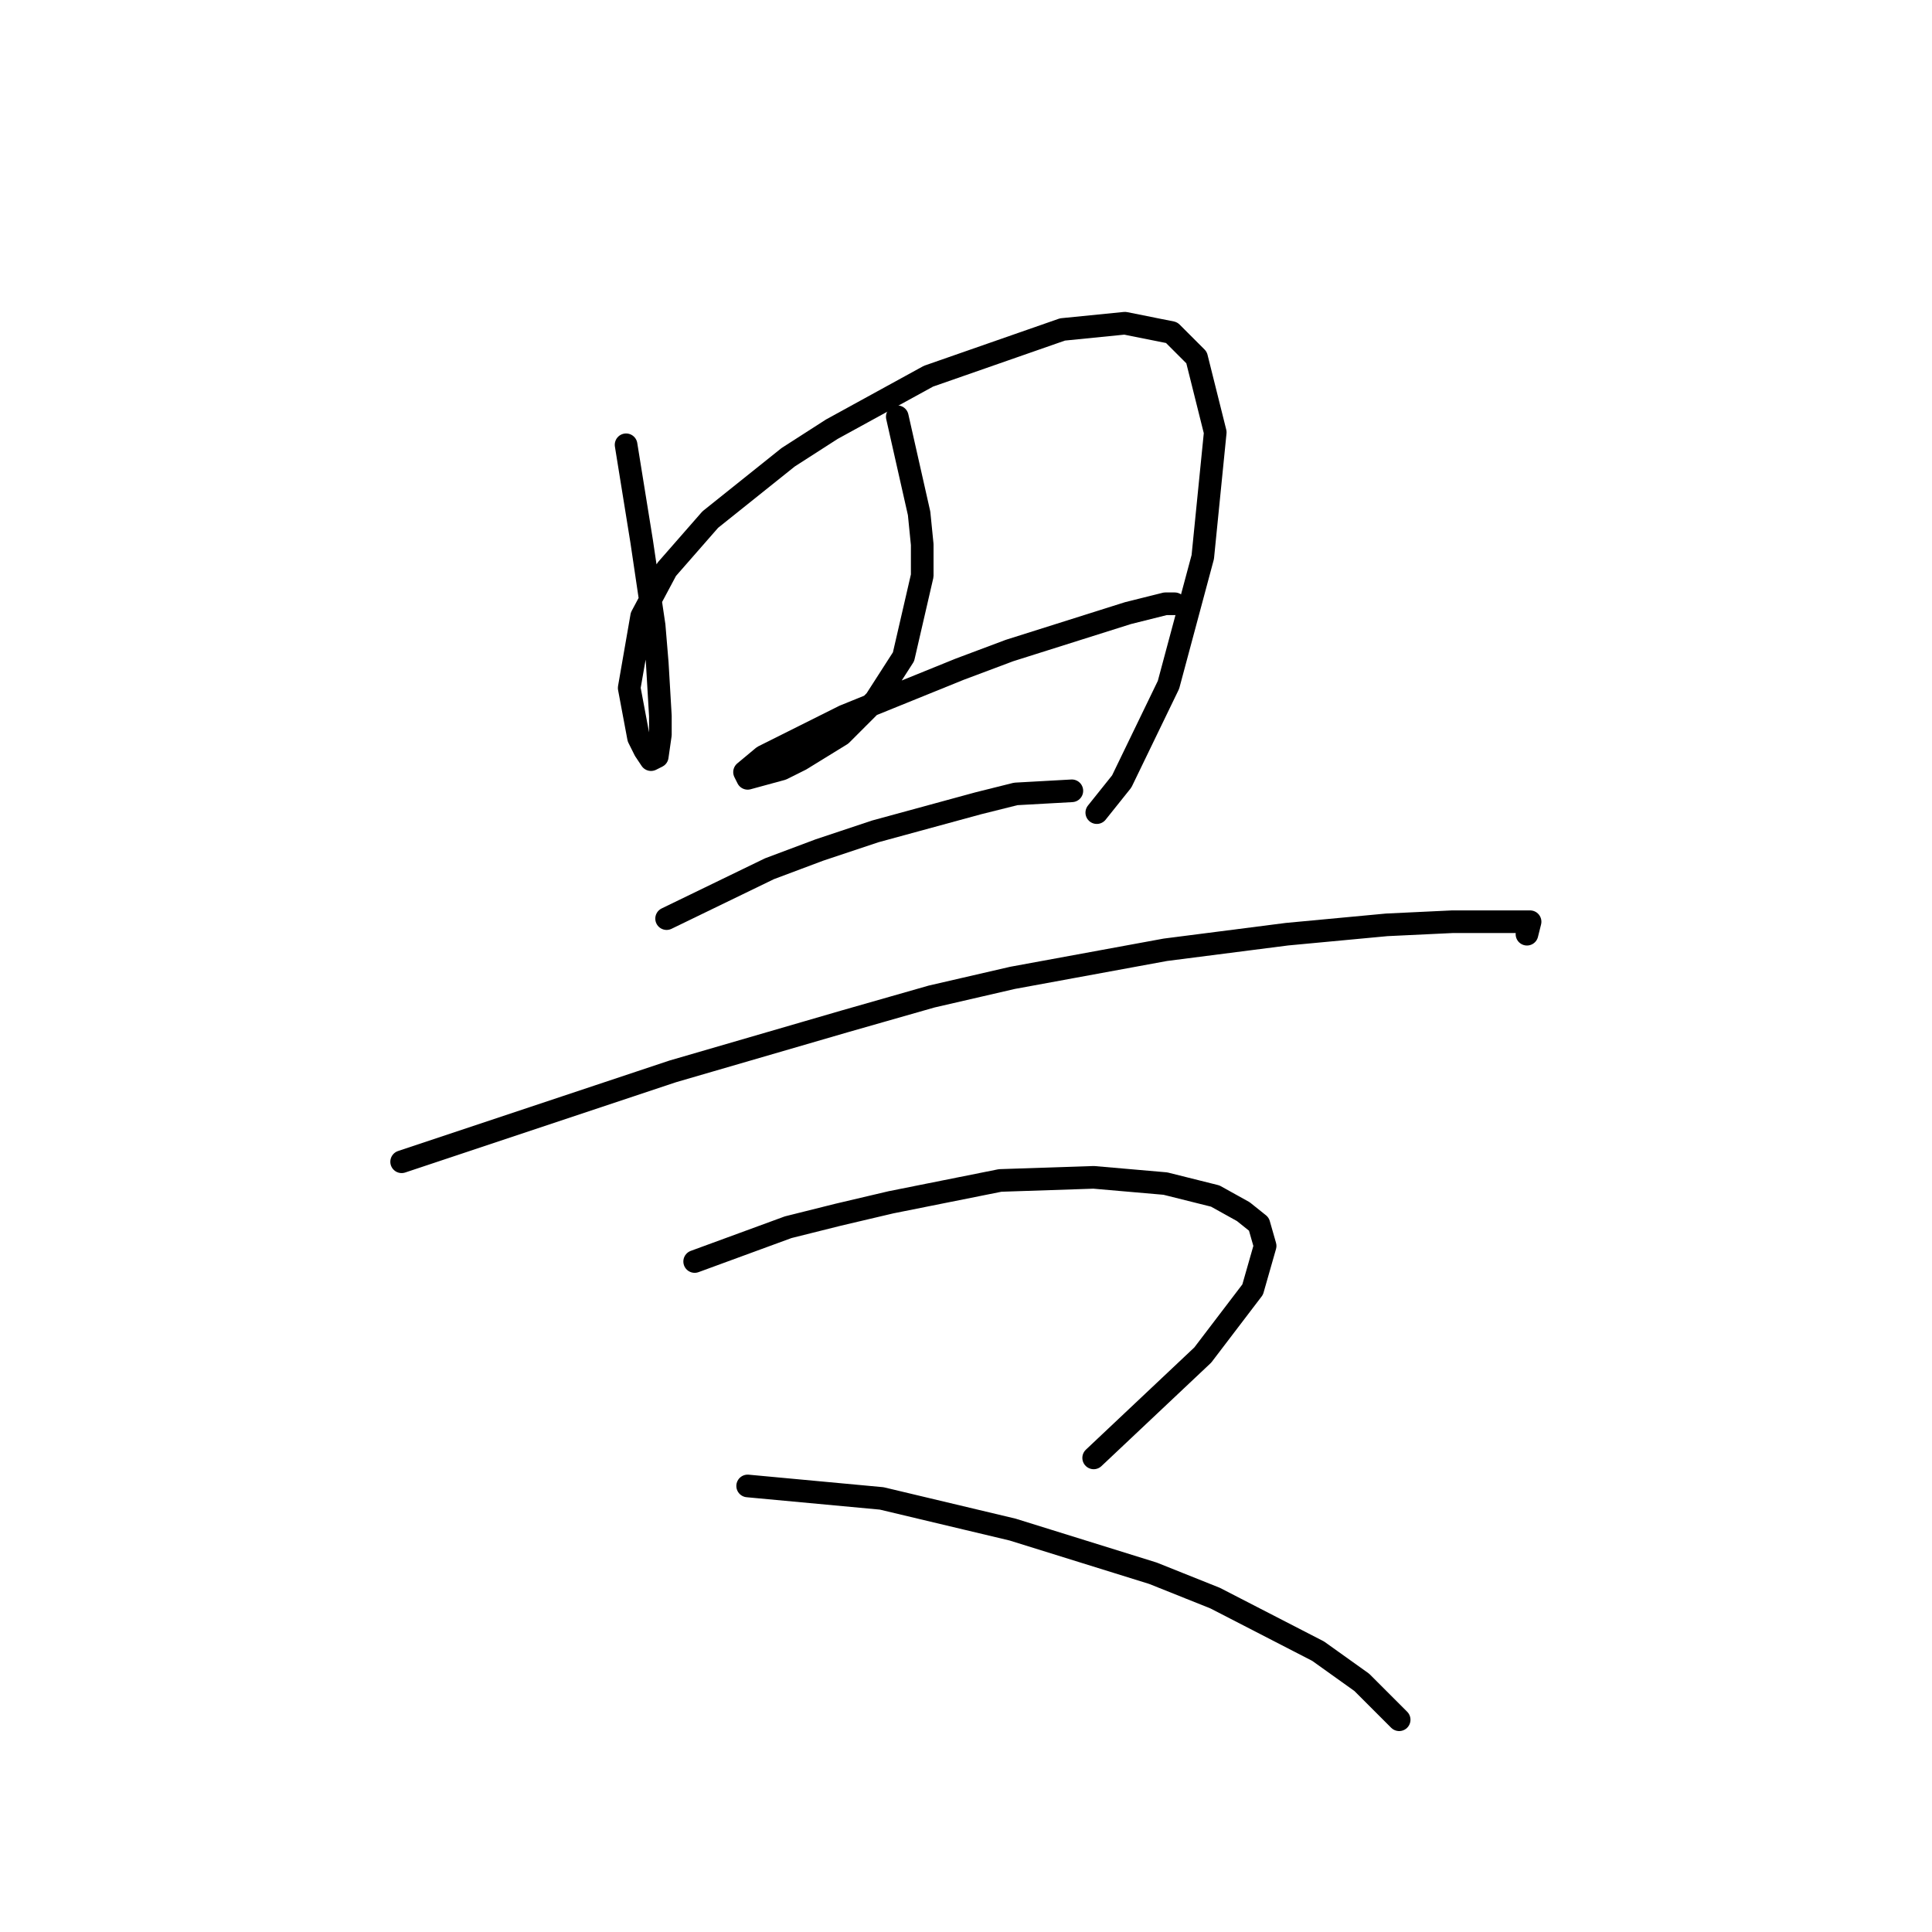 <?xml version="1.0" standalone="no"?>
    <svg width="256" height="256" xmlns="http://www.w3.org/2000/svg" version="1.1">
    <polyline stroke="black" stroke-width="3" stroke-linecap="round" fill="transparent" stroke-linejoin="round" points="82.959 58.937 85.025 71.741 86.677 82.894 87.09 87.85 87.503 94.872 87.503 97.351 87.09 100.242 86.264 100.655 85.438 99.416 84.612 97.764 83.372 91.155 85.025 81.655 88.329 75.459 94.112 68.85 104.438 60.589 110.221 56.872 123.025 49.85 140.786 43.654 149.047 42.828 155.243 44.067 158.548 47.372 161.026 57.285 159.374 73.807 154.83 90.742 148.634 103.546 145.33 107.677 145.33 107.677 " />
        <polyline stroke="black" stroke-width="3" stroke-linecap="round" fill="transparent" stroke-linejoin="round" points="118.895 55.219 121.786 68.024 122.199 72.155 122.199 76.285 119.721 87.024 116.003 92.807 111.46 97.351 106.09 100.655 103.612 101.894 99.068 103.133 98.655 102.307 101.134 100.242 111.873 94.872 127.156 88.677 133.765 86.198 149.461 81.242 154.417 80.003 155.656 80.003 155.656 80.003 " />
        <polyline stroke="black" stroke-width="3" stroke-linecap="round" fill="transparent" stroke-linejoin="round" points="88.329 121.721 101.96 115.112 108.569 112.633 116.003 110.155 129.634 106.438 134.591 105.199 142.026 104.786 142.026 104.786 " />
        <polyline stroke="black" stroke-width="3" stroke-linecap="round" fill="transparent" stroke-linejoin="round" points="53.22 153.939 79.242 145.264 89.155 141.96 111.873 135.351 123.438 132.047 134.178 129.569 154.417 125.851 170.526 123.786 183.744 122.547 192.418 122.134 197.374 122.134 200.266 122.134 201.092 122.134 201.918 122.134 202.744 122.134 202.331 123.786 202.331 123.786 " />
        <polyline stroke="black" stroke-width="3" stroke-linecap="round" fill="transparent" stroke-linejoin="round" points="92.047 167.156 104.438 162.613 111.047 160.96 118.069 159.308 132.525 156.417 144.917 156.004 154.417 156.83 161.026 158.482 164.743 160.547 166.809 162.2 167.635 165.091 165.983 170.874 159.374 179.548 144.917 193.178 144.917 193.178 " />
        <polyline stroke="black" stroke-width="3" stroke-linecap="round" fill="transparent" stroke-linejoin="round" points="99.068 196.896 116.83 198.548 134.178 202.678 152.765 208.461 161.026 211.766 174.657 218.787 180.439 222.918 185.396 227.875 185.396 227.875 " />
        </svg>